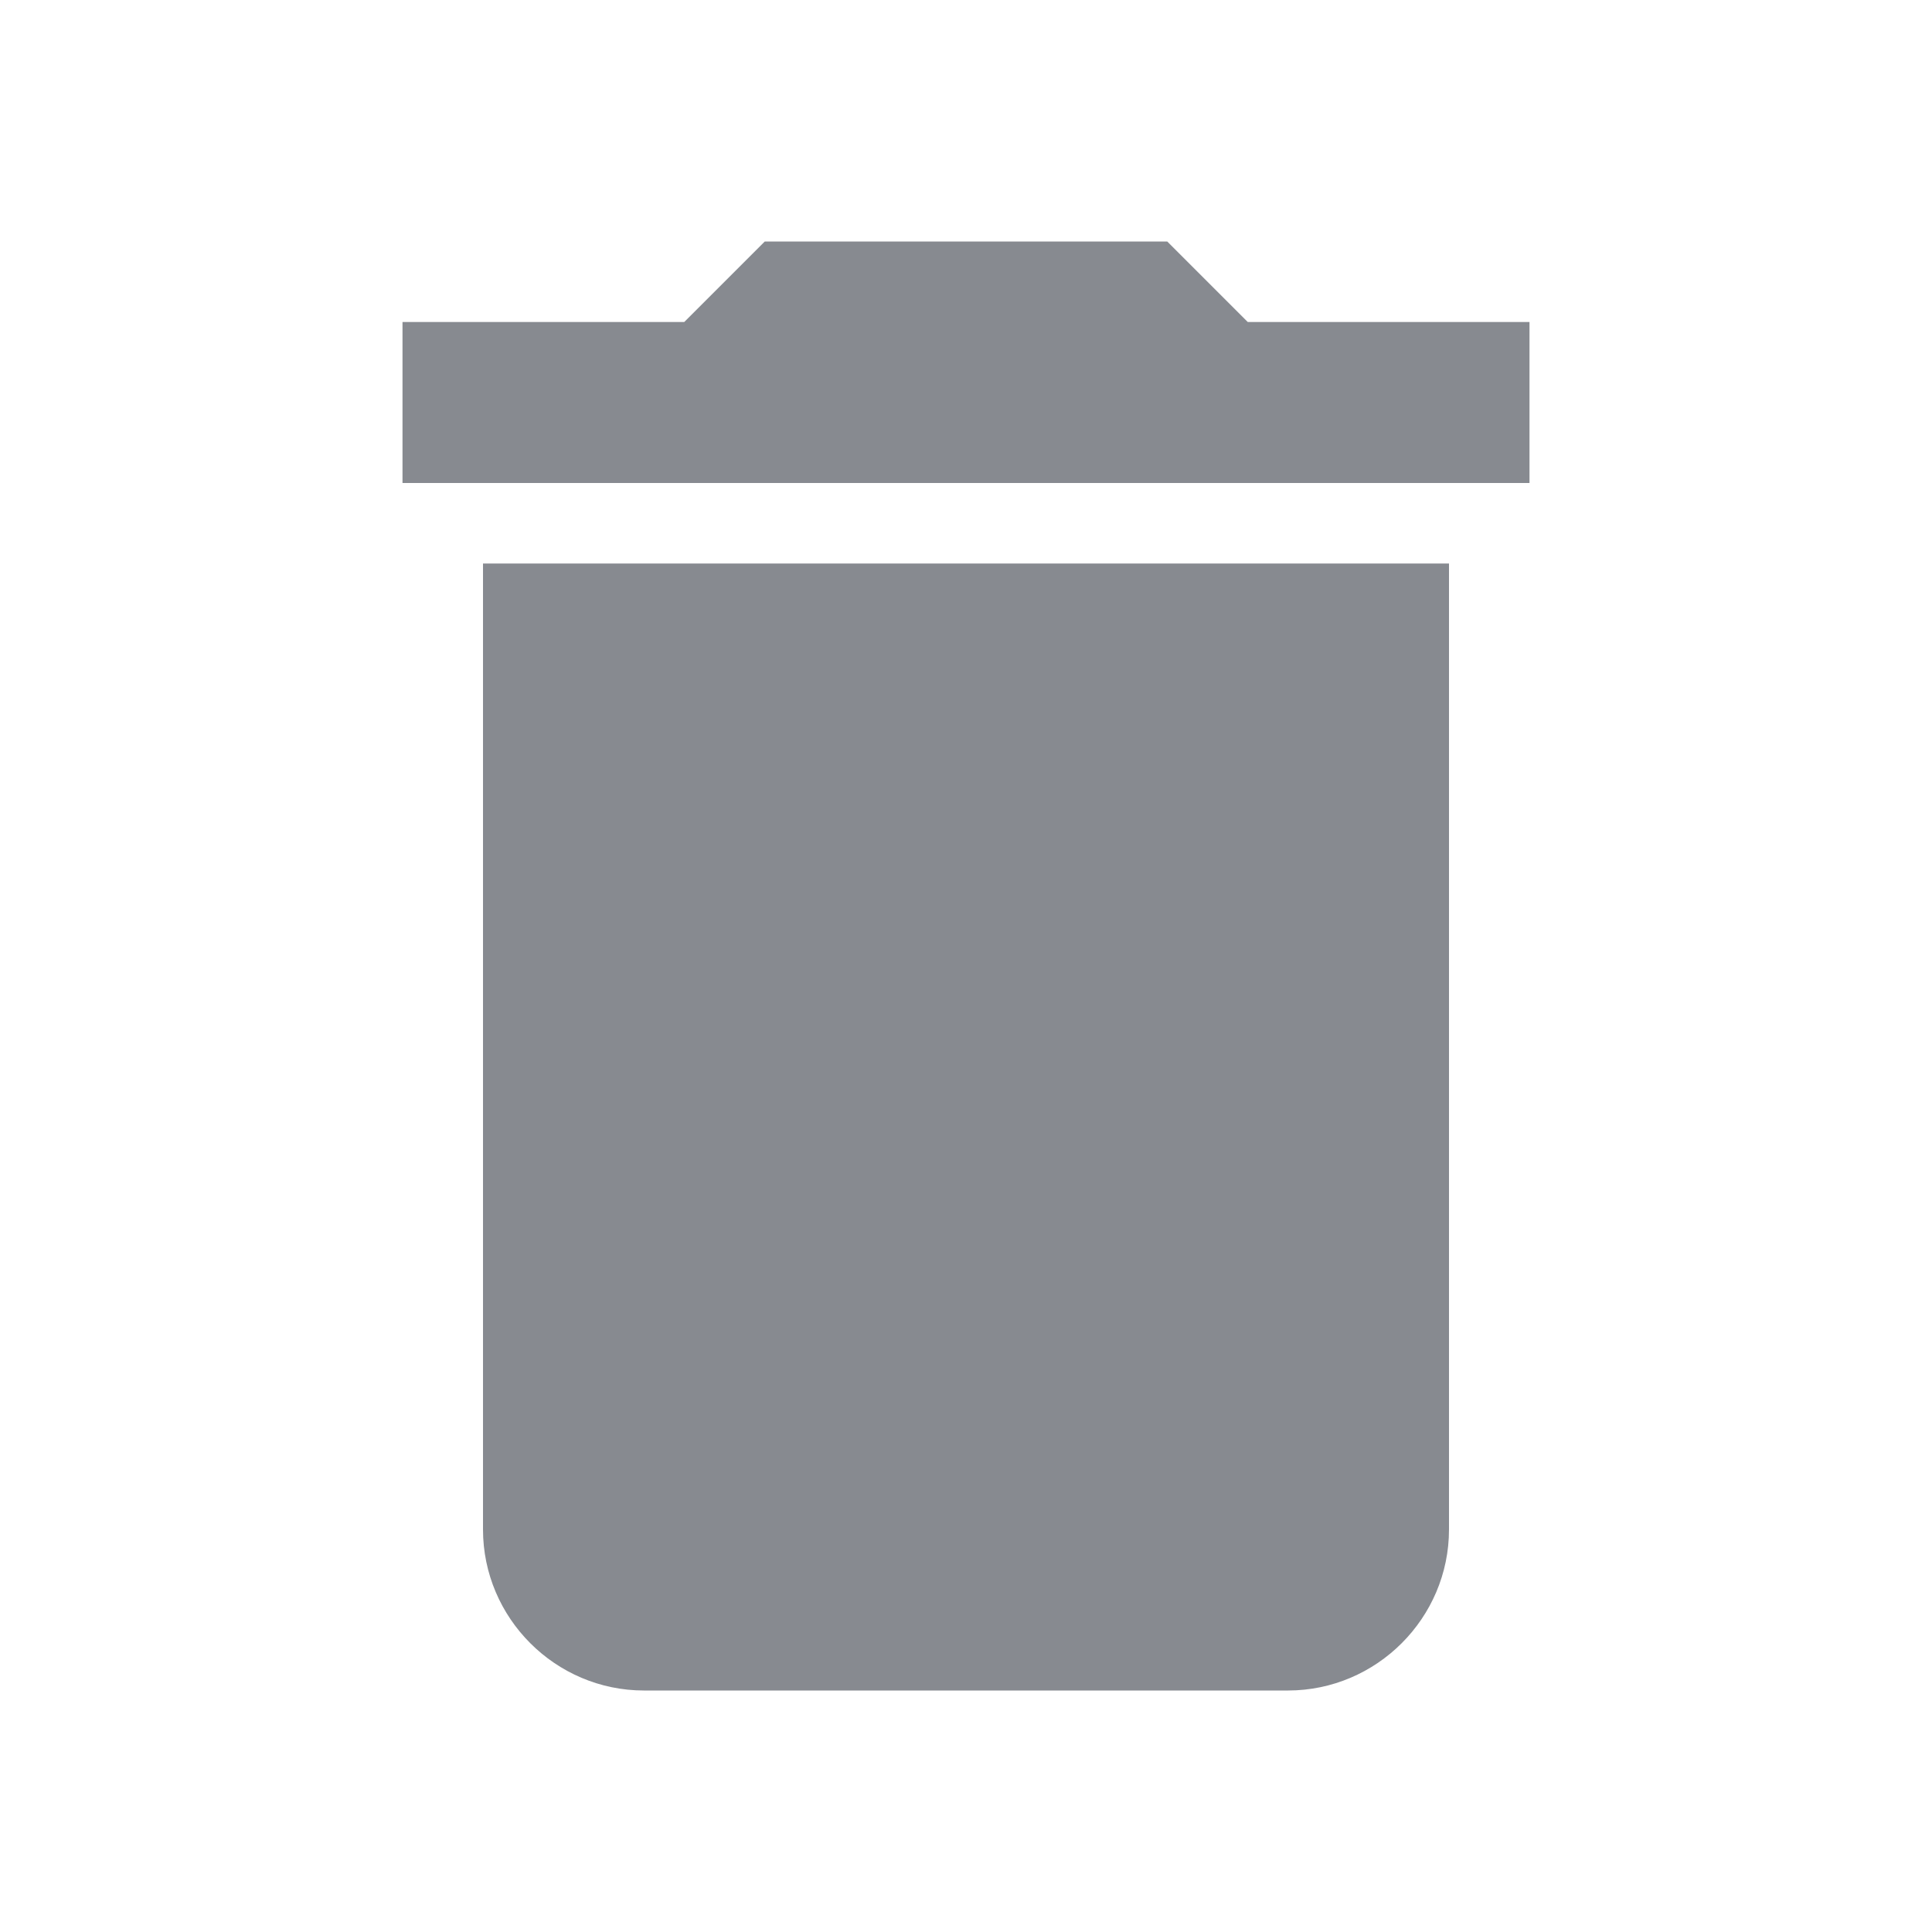 <svg xmlns="http://www.w3.org/2000/svg" height="24px" viewBox="0 0 24 24" width="24px" >
<path d="M0 0h24v24H0z" fill="none"/>
<path d="M6 19c0 1.1.9 2 2 2h8c1.1 0 2-.9 2-2V7H6v12zM19 4h-3.5l-1-1h-5l-1 1H5v2h14V4z" fill="#878a90"/></svg>